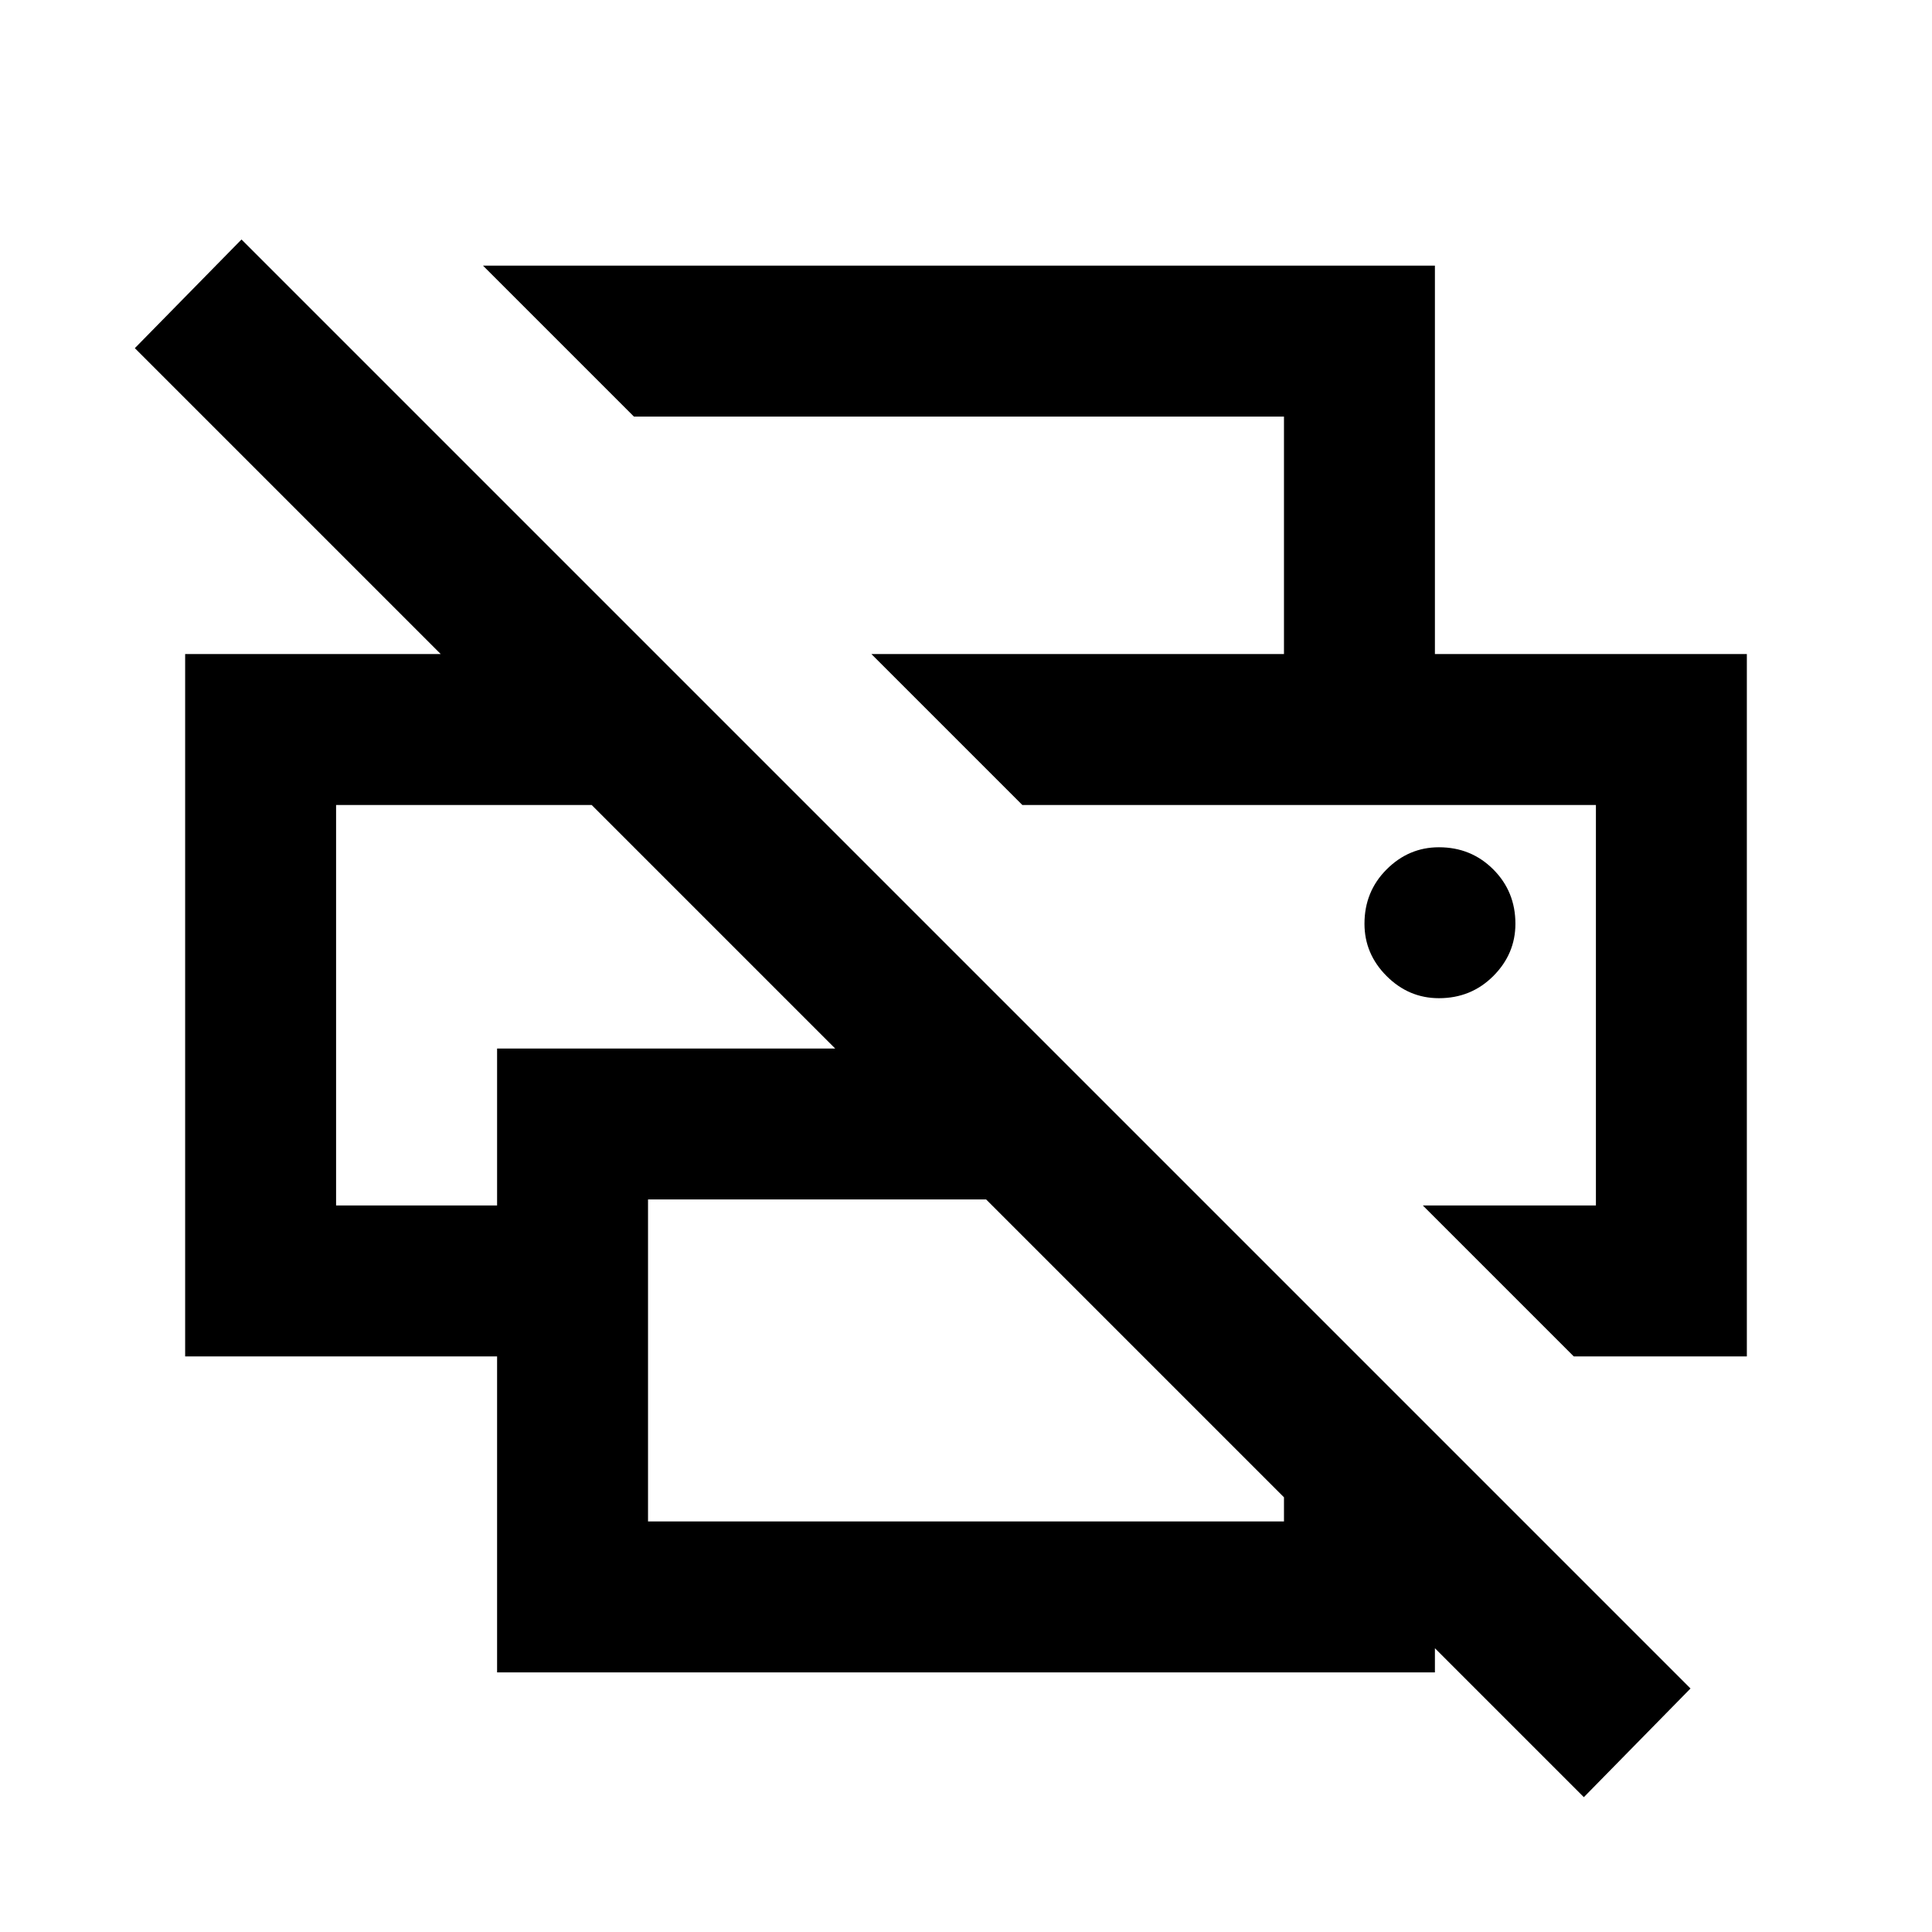 <svg xmlns="http://www.w3.org/2000/svg" height="24" width="24"><path d="m19.675 22.325-1.85-1.85v.3H6.175V16.85H2.3V8.125h3.175l-3.8-3.8L3 2.975l18 18ZM8.05 18.9h7.9v-.3l-3.7-3.7h-4.2Zm11.5-2.05-1.875-1.875h2.15V10H12.7l-1.875-1.875H21.7v8.725ZM4.175 14.975h2v-1.95h4.2L7.35 10H4.175Zm11.775-6.85v-2.95H7.875L6 3.3h11.825v4.825Zm1.925 4.275q.4 0 .675-.275t.275-.65q0-.4-.275-.675t-.675-.275q-.375 0-.65.275t-.275.675q0 .375.275.65t.65.275ZM12.7 10h7.125H12.7Zm-8.525 0H7.35 4.175Z"/></svg>